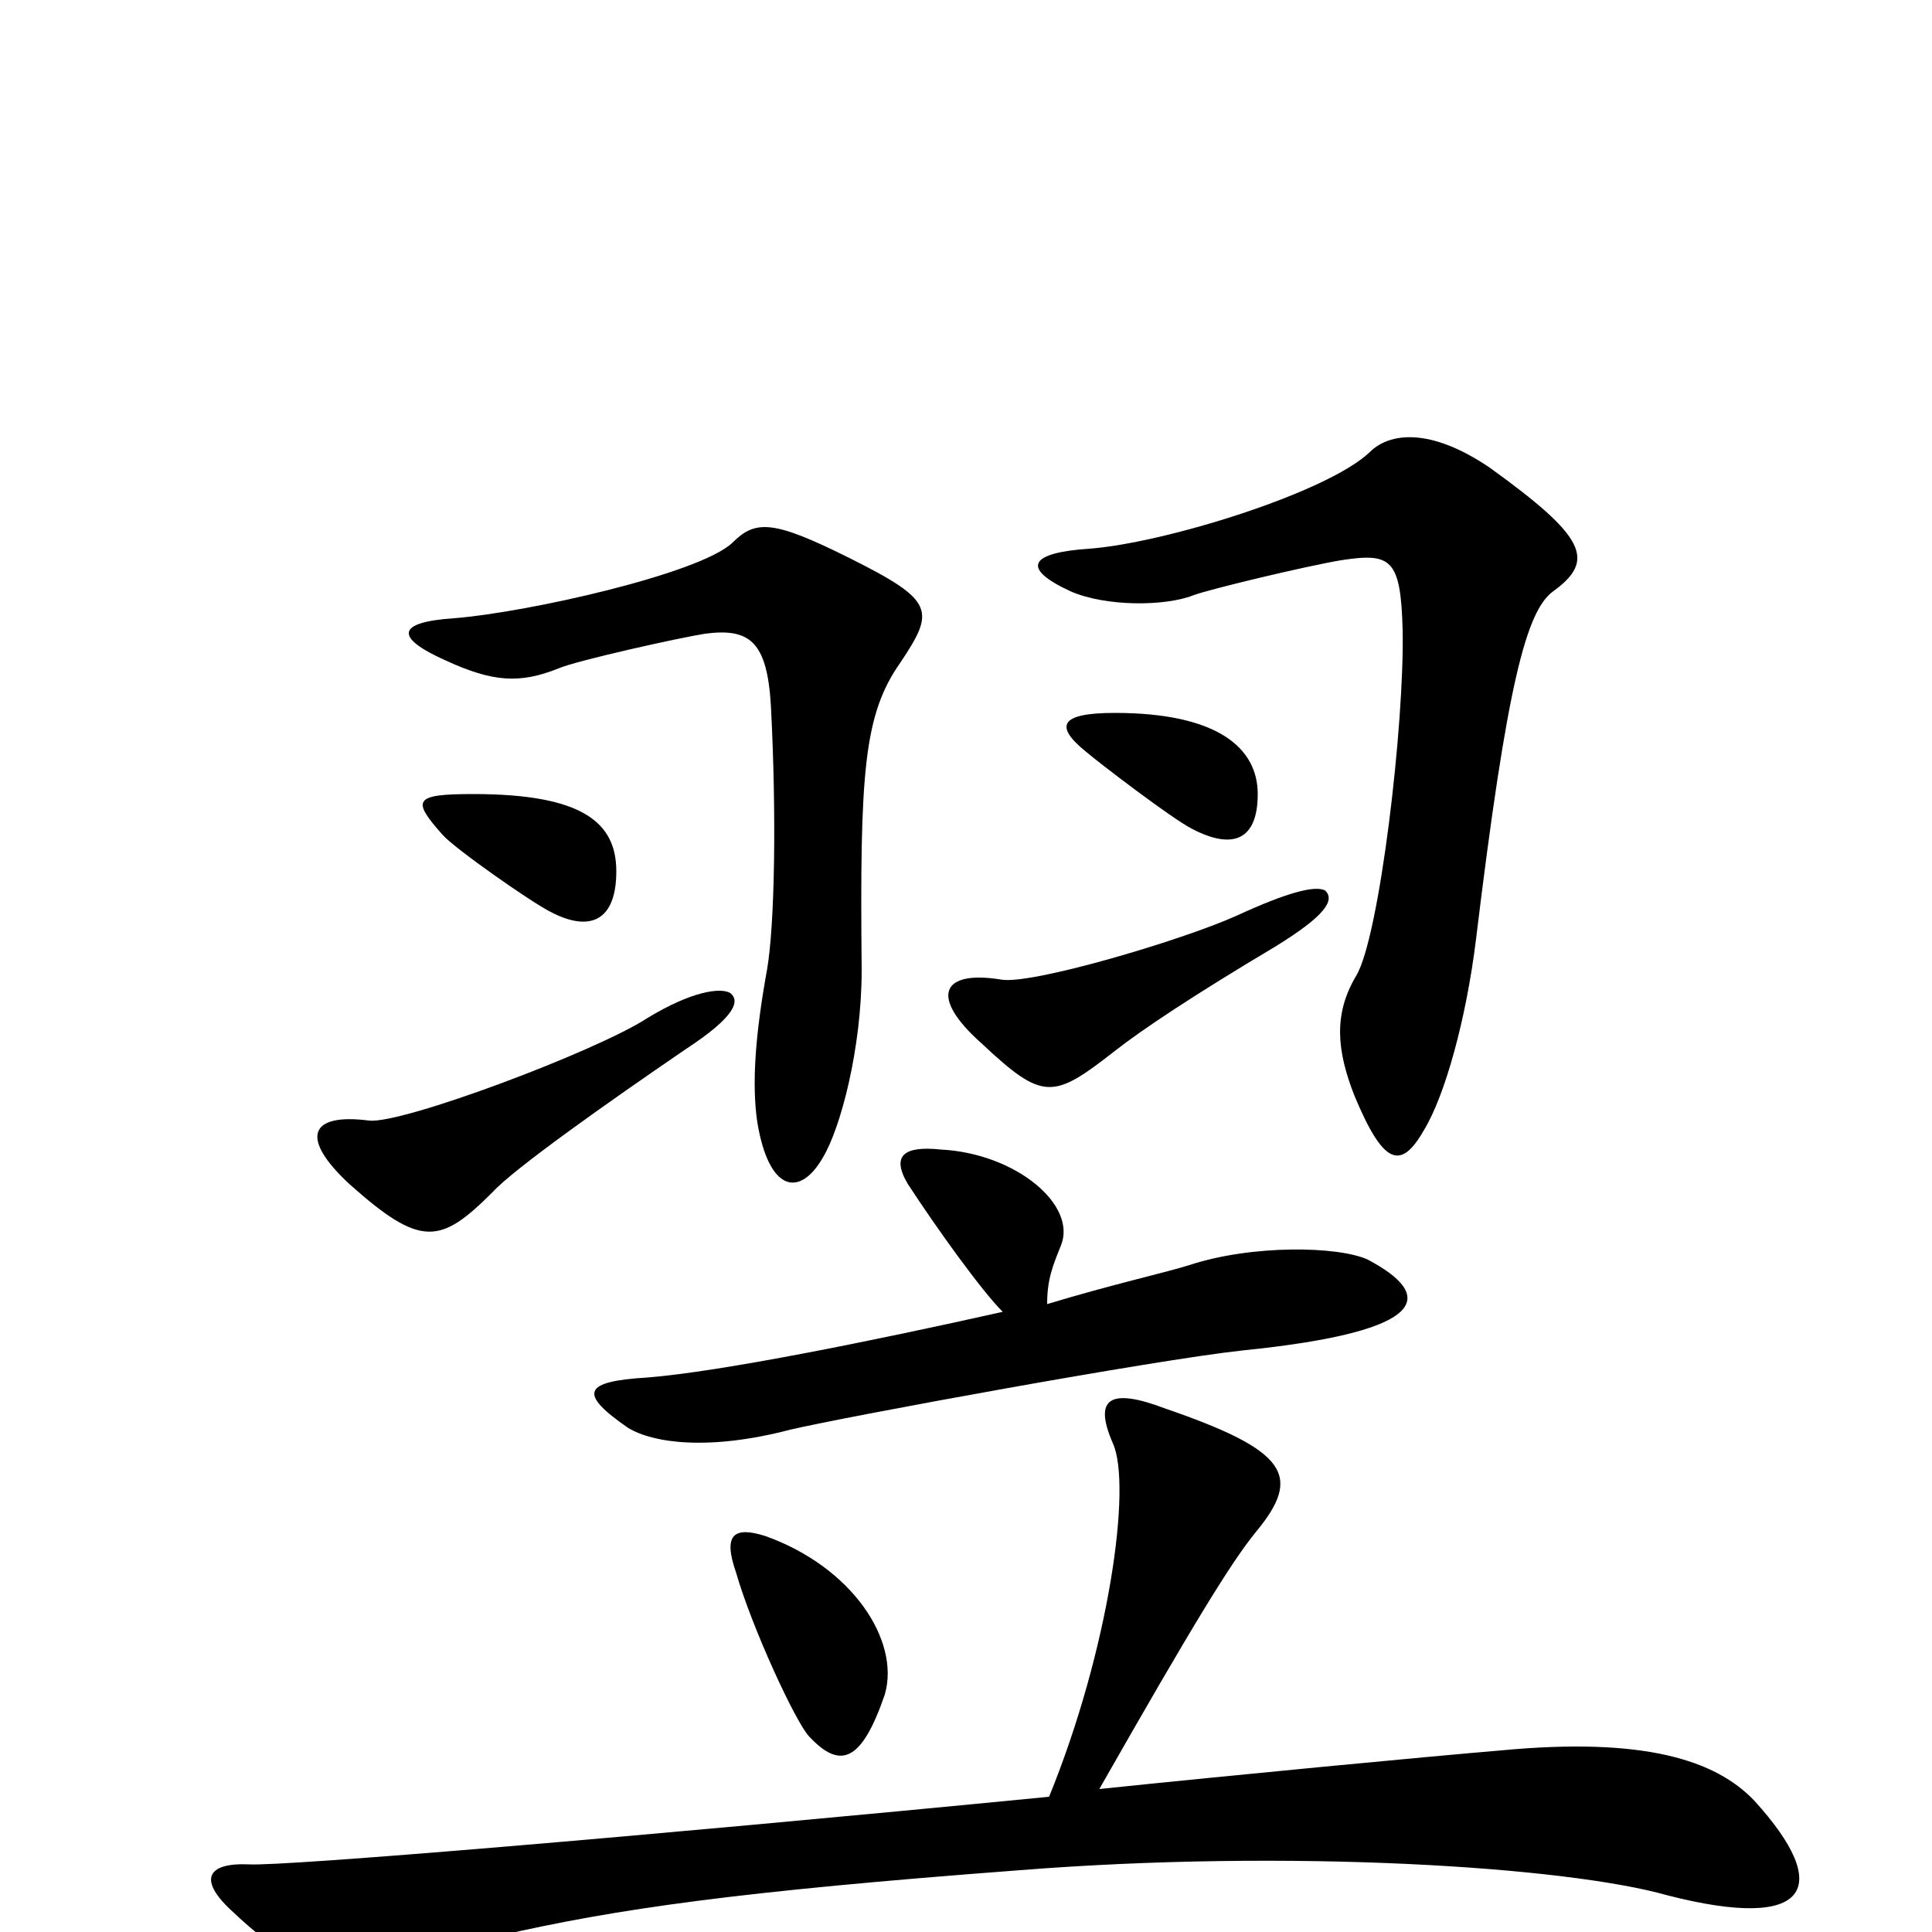 <svg xmlns="http://www.w3.org/2000/svg" viewBox="0 -1000 1000 1000">
	<path fill="#000000" d="M651 -589C651 -613 630 -631 577 -631C548 -631 546 -624 562 -611C569 -605 607 -576 617 -571C638 -560 651 -565 651 -589ZM804 -694C826 -710 821 -722 771 -758C740 -779 719 -776 709 -766C687 -745 603 -719 564 -716C533 -714 528 -706 554 -694C572 -686 603 -686 618 -692C626 -695 676 -707 694 -710C720 -714 725 -711 726 -674C727 -625 714 -515 702 -495C690 -475 692 -456 701 -433C716 -397 725 -394 737 -415C748 -433 759 -473 764 -514C780 -646 790 -684 804 -694ZM466 -657C484 -684 484 -689 440 -711C400 -731 391 -731 379 -719C362 -703 273 -683 235 -680C205 -678 204 -670 231 -658C255 -647 269 -646 289 -654C298 -658 352 -670 365 -672C388 -675 397 -668 399 -635C402 -578 401 -521 397 -498C391 -465 389 -439 392 -419C398 -383 414 -380 426 -401C435 -416 446 -457 446 -498C445 -600 447 -630 466 -657ZM319 -549C319 -574 302 -589 245 -589C214 -589 213 -586 229 -568C235 -561 275 -533 285 -528C306 -517 319 -524 319 -549ZM686 -539C681 -542 666 -538 640 -526C611 -513 533 -490 518 -493C487 -498 481 -484 508 -460C540 -430 545 -431 577 -456C591 -467 618 -485 660 -510C686 -526 691 -534 686 -539ZM378 -486C373 -489 358 -487 335 -473C309 -456 208 -418 191 -420C160 -424 155 -411 181 -387C218 -354 228 -356 255 -383C266 -395 314 -429 355 -457C381 -474 383 -482 378 -486ZM708 -348C693 -355 648 -356 615 -345C602 -341 575 -335 542 -325C542 -338 545 -345 549 -355C558 -376 526 -403 487 -405C468 -407 461 -402 470 -387C485 -364 508 -332 519 -321C452 -306 373 -290 335 -287C302 -285 299 -279 325 -261C338 -253 367 -249 409 -260C439 -267 597 -296 643 -301C742 -311 742 -330 708 -348ZM458 -123C466 -151 441 -189 396 -205C380 -210 374 -206 381 -186C389 -158 412 -108 419 -101C435 -84 446 -88 458 -123ZM908 -68C888 -89 851 -101 777 -94C741 -91 636 -81 569 -74C618 -160 637 -191 650 -207C674 -236 667 -249 603 -271C574 -282 566 -276 576 -253C586 -231 574 -146 543 -70C328 -49 147 -34 129 -35C107 -36 102 -27 121 -10C154 21 167 23 258 2C319 -12 382 -21 528 -32C667 -43 810 -34 863 -19C937 0 949 -23 908 -68Z"/>
</svg>